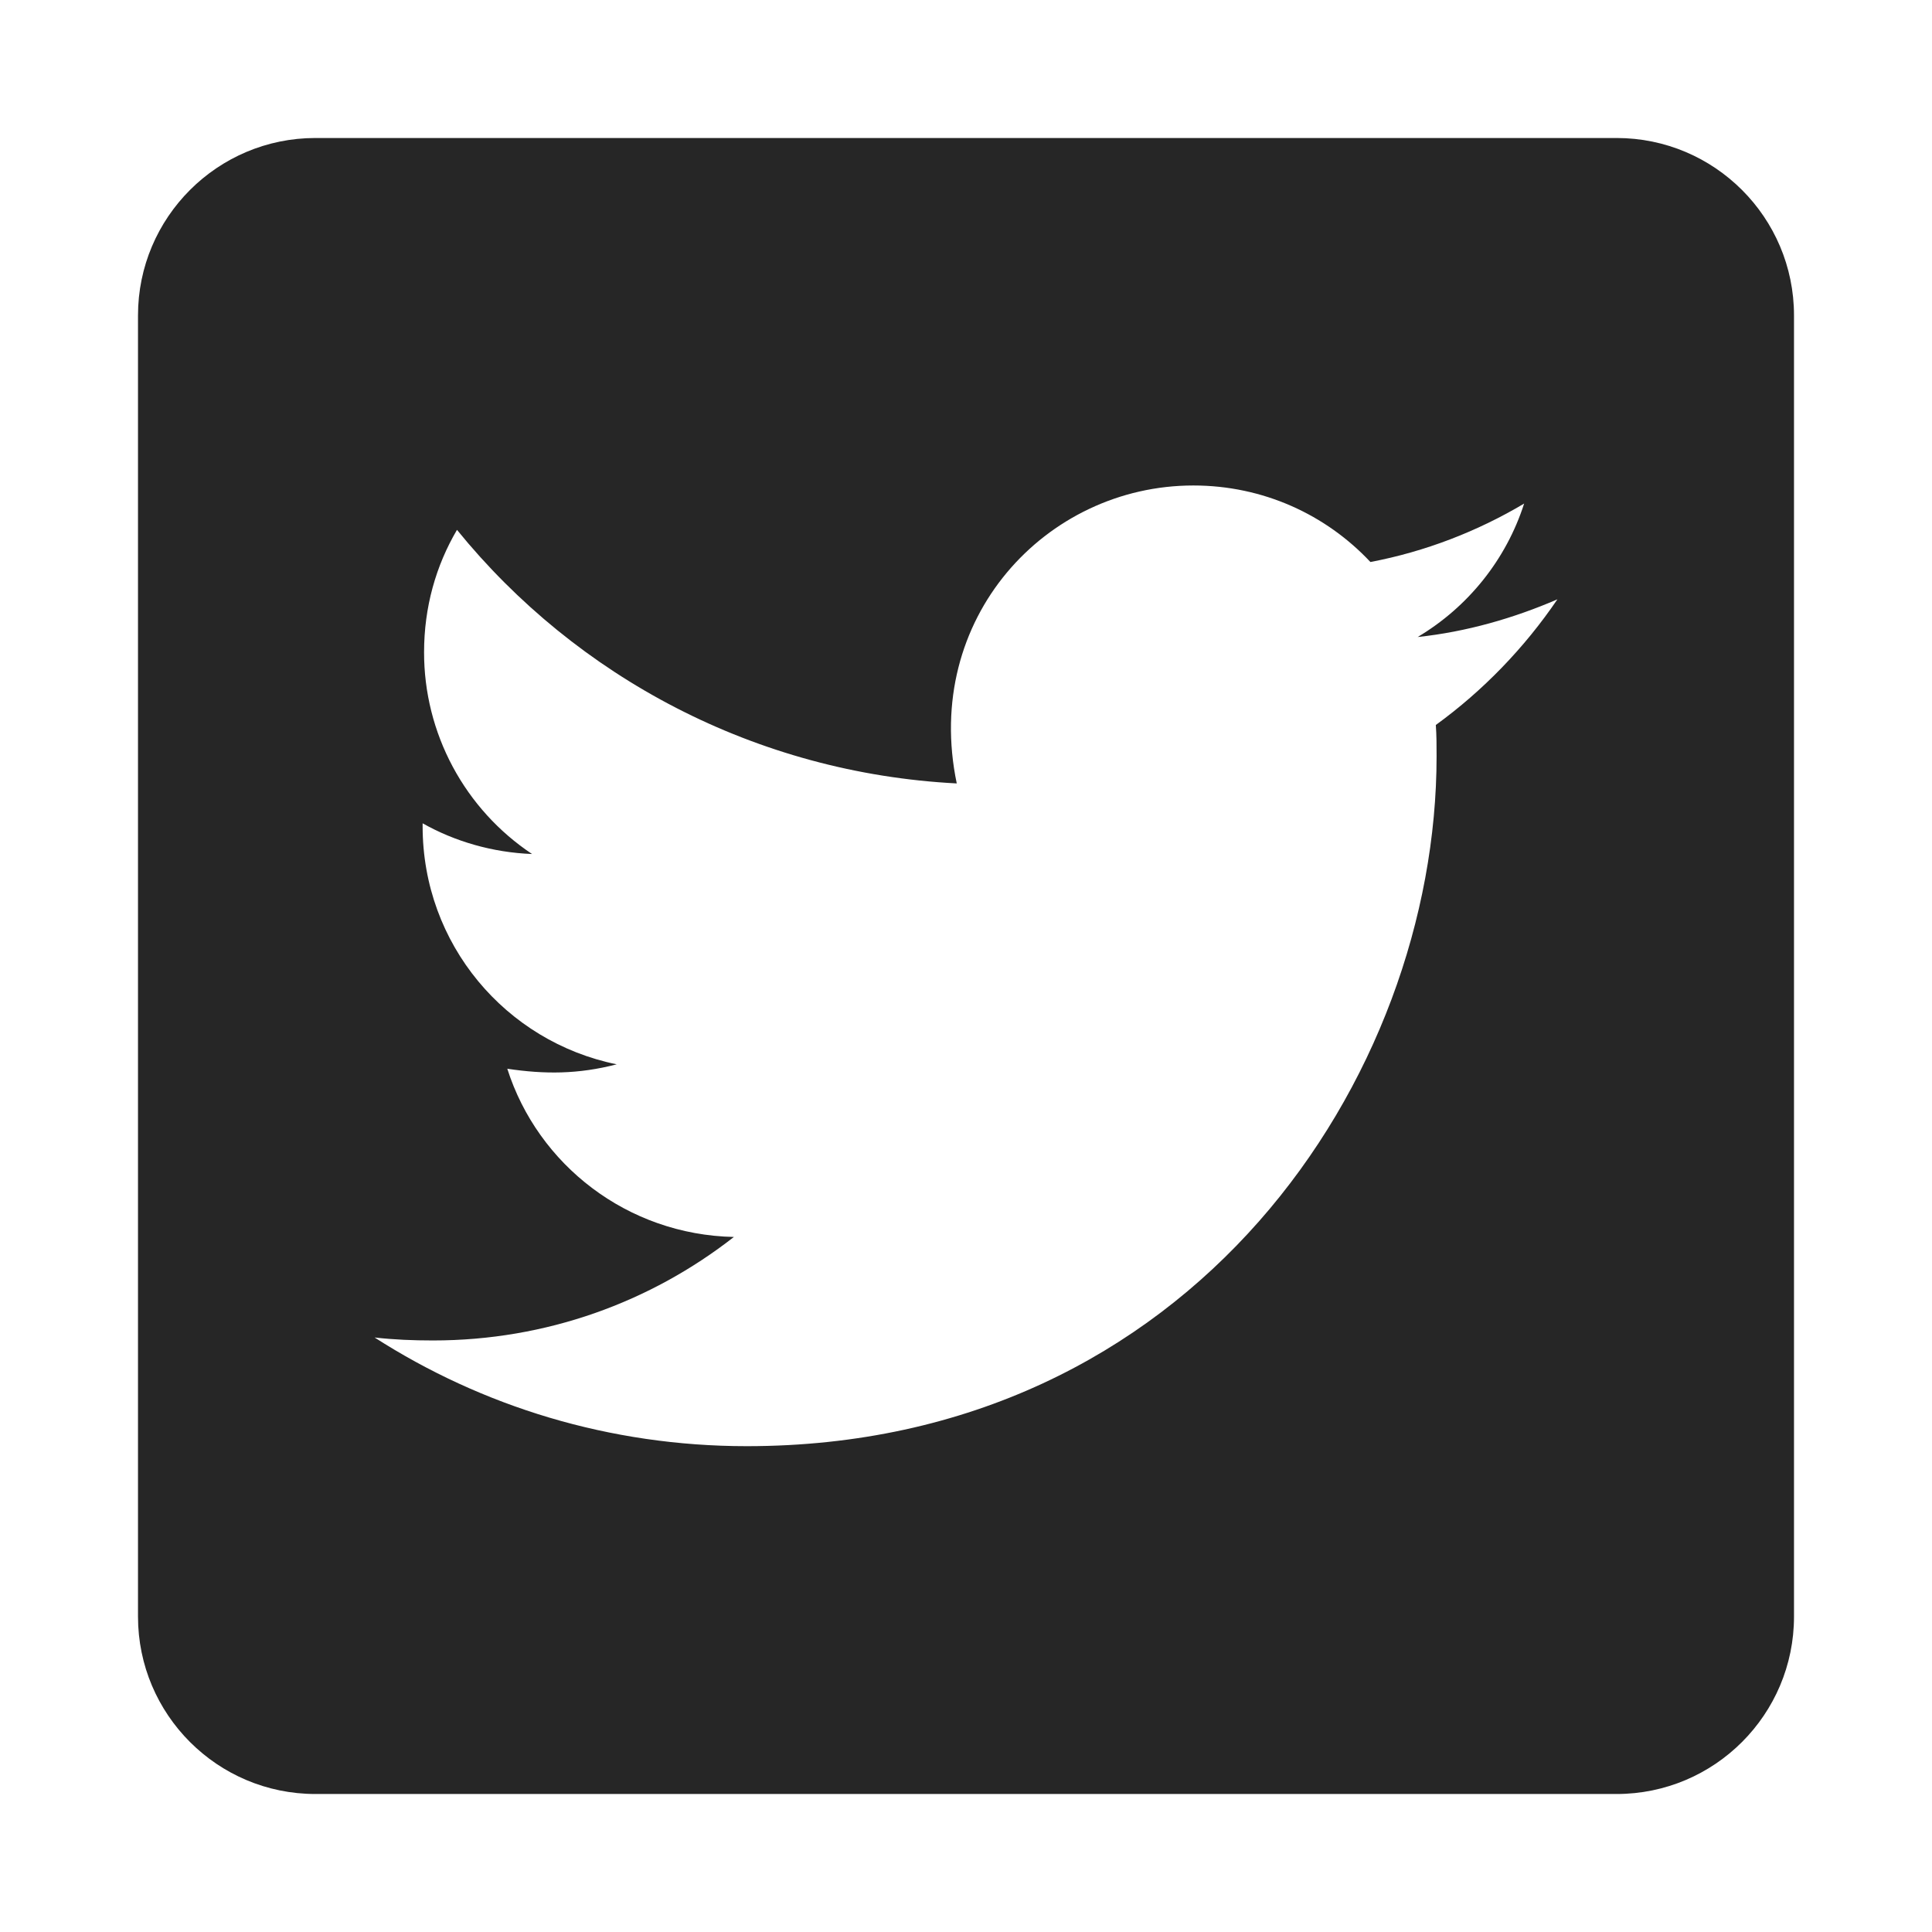 <svg width="28" height="28" viewBox="0 0 28 28" fill="none" xmlns="http://www.w3.org/2000/svg">
<path d="M23.429 2H4.571C3.152 2 2 3.152 2 4.571V23.429C2 24.848 3.152 26 4.571 26H23.429C24.848 26 26 24.848 26 23.429V4.571C26 3.152 24.848 2 23.429 2ZM20.809 10.507C20.82 10.657 20.82 10.812 20.82 10.963C20.82 15.607 17.284 20.959 10.823 20.959C8.83 20.959 6.982 20.38 5.429 19.384C5.713 19.416 5.986 19.427 6.275 19.427C7.92 19.427 9.43 18.87 10.636 17.927C9.093 17.895 7.796 16.882 7.352 15.489C7.893 15.57 8.38 15.57 8.938 15.425C7.33 15.098 6.125 13.684 6.125 11.975V11.932C6.591 12.195 7.138 12.355 7.711 12.377C7.229 12.056 6.834 11.621 6.561 11.111C6.288 10.601 6.145 10.031 6.146 9.452C6.146 8.798 6.318 8.198 6.623 7.679C8.354 9.811 10.952 11.204 13.866 11.354C13.368 8.97 15.152 7.036 17.295 7.036C18.307 7.036 19.218 7.459 19.861 8.145C20.654 7.995 21.414 7.7 22.089 7.298C21.827 8.113 21.275 8.798 20.546 9.232C21.254 9.157 21.939 8.959 22.571 8.686C22.095 9.387 21.495 10.009 20.809 10.507Z" fill="#262626"/>
</svg>
